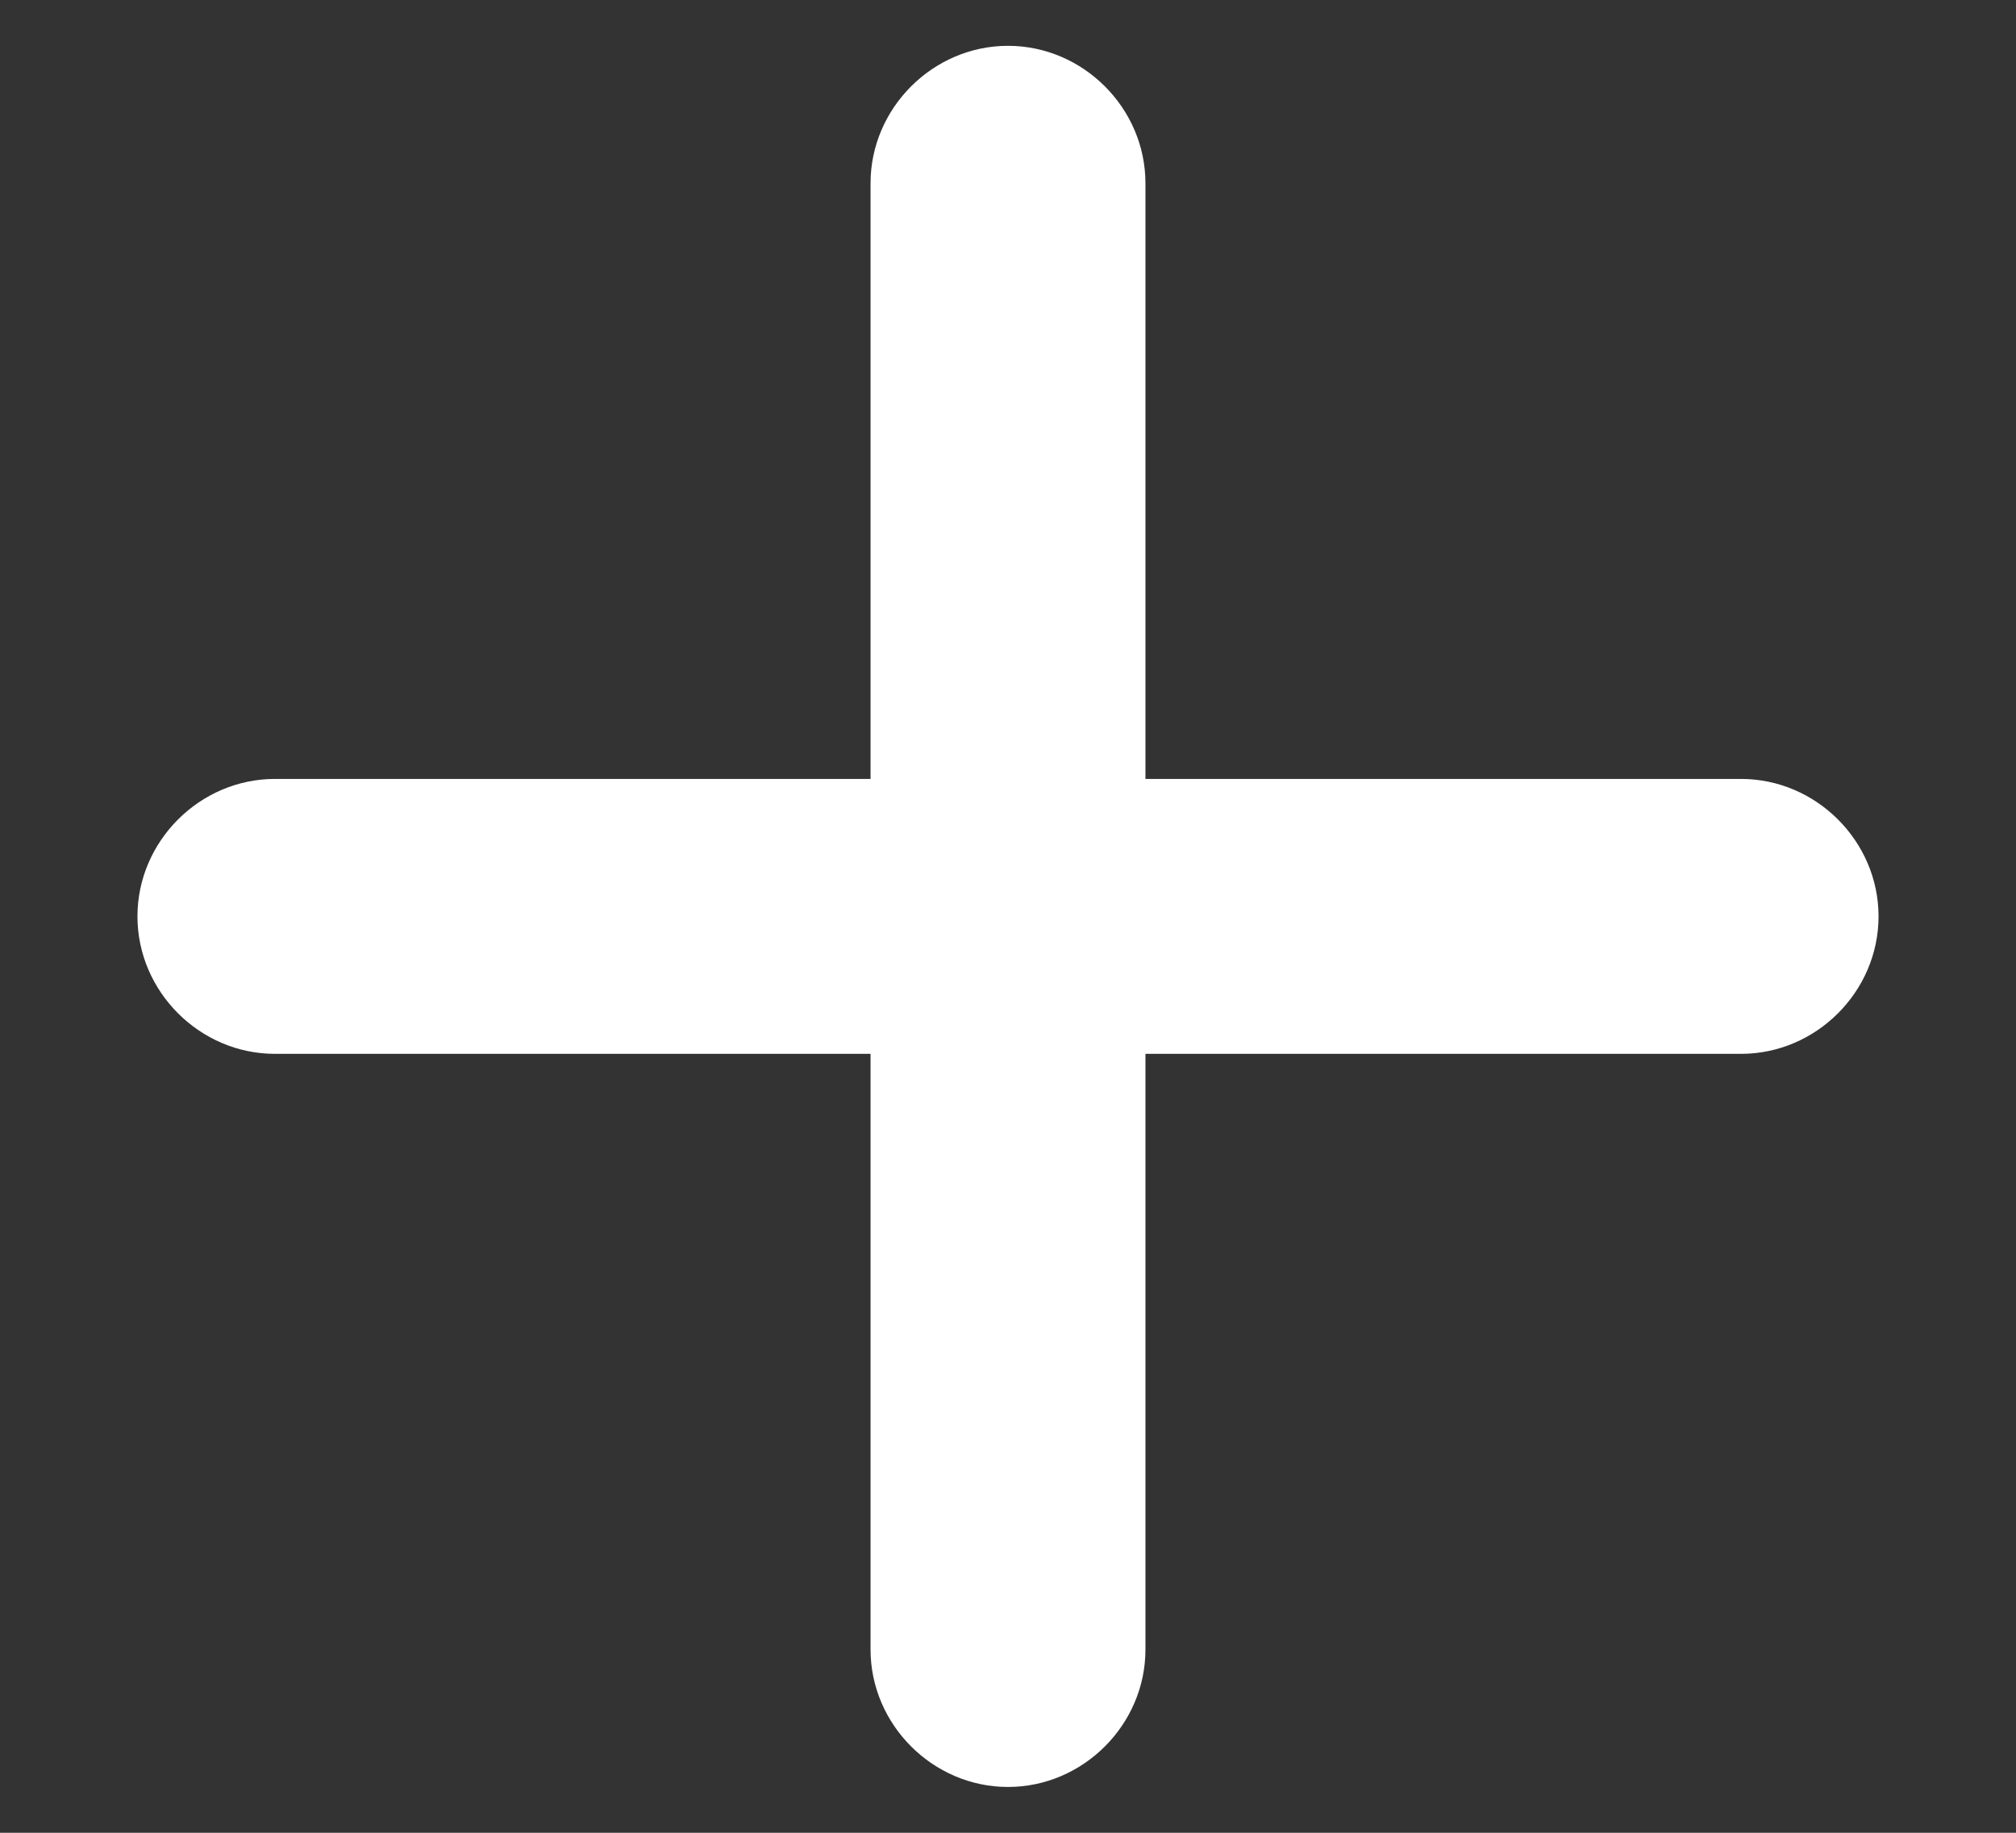 <svg width="11" height="10" viewBox="0 0 11 10" fill="none" xmlns="http://www.w3.org/2000/svg">
<rect x="0" y="0" width="11" height="10" fill="#333333" stroke="none"/>
<path d="M9.5 4.25H6.25V1C6.25 0.59 5.91 0.25 5.5 0.25C5.09 0.25 4.75 0.59 4.75 1V4.25H1.5C1.09 4.25 0.75 4.59 0.75 5C0.75 5.41 1.09 5.75 1.5 5.75H4.75V9C4.75 9.41 5.09 9.75 5.5 9.75C5.91 9.75 6.25 9.41 6.25 9V5.75H9.5C9.91 5.75 10.25 5.41 10.25 5C10.25 4.59 9.91 4.25 9.5 4.25Z" fill="white"/>
</svg>
